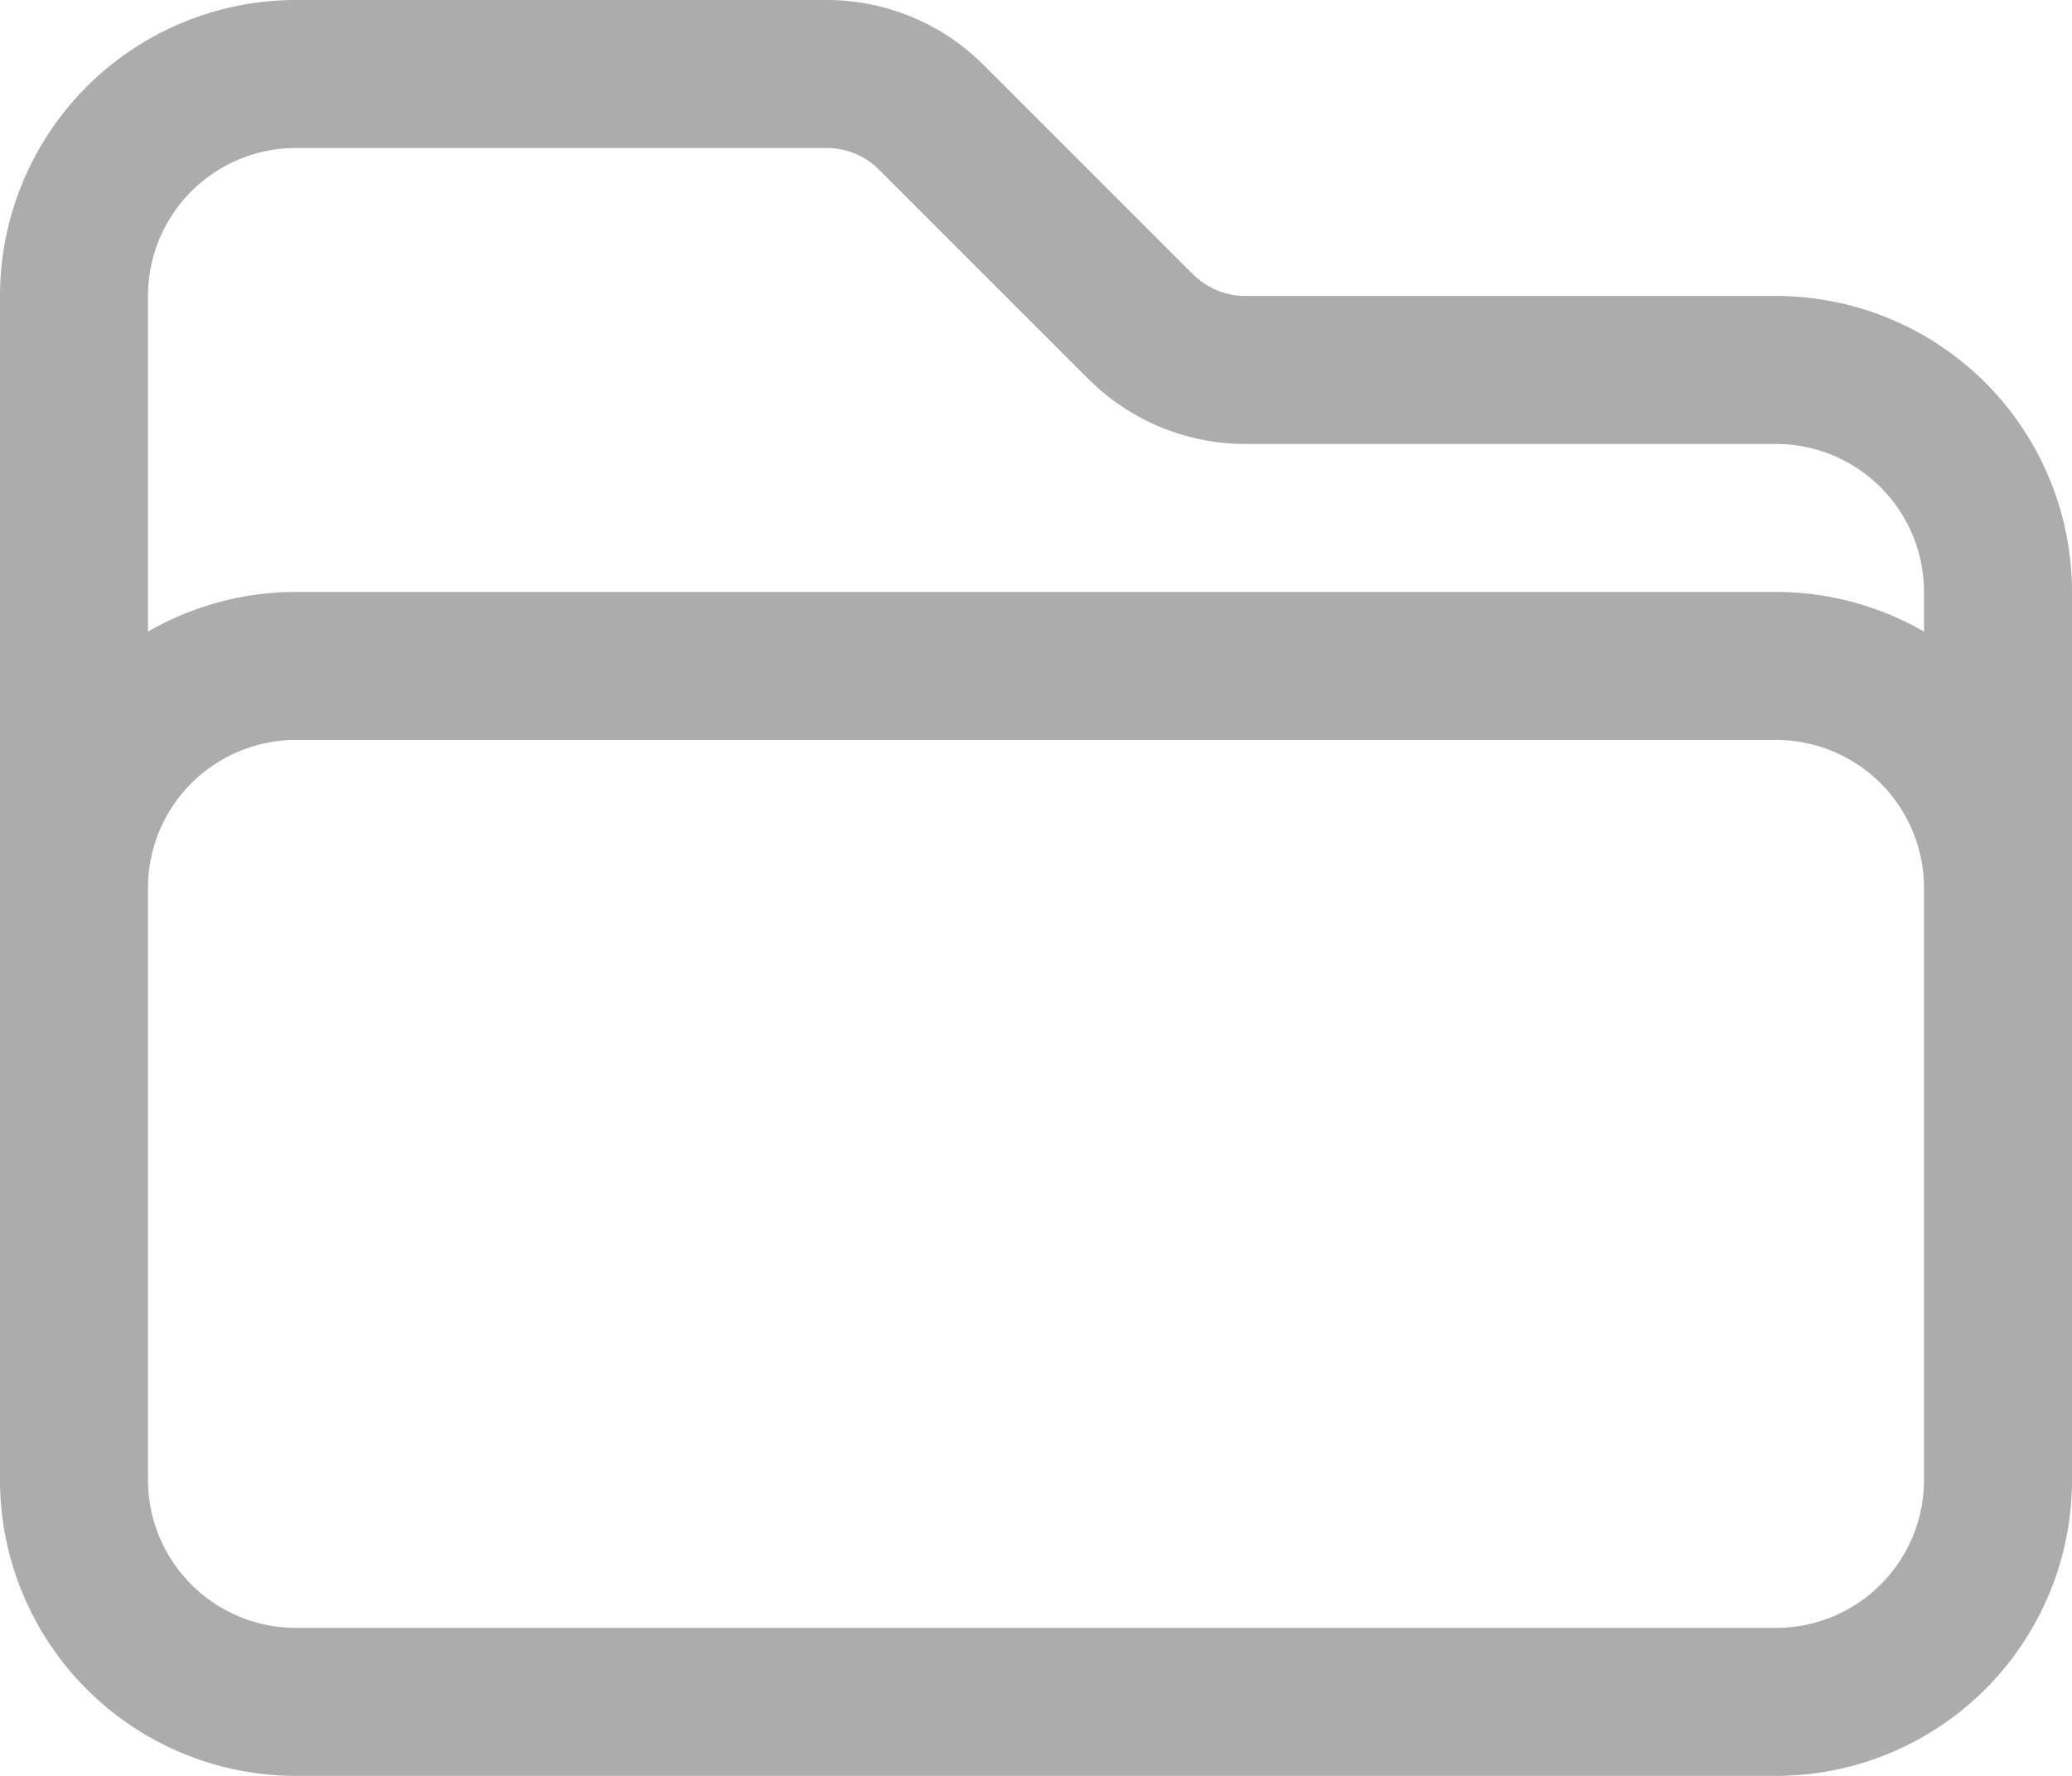 <svg xmlns="http://www.w3.org/2000/svg" width="21" height="18" viewBox="0 0 21 18">
  <g id="Component_21_3" data-name="Component 21 – 3" transform="translate(0.75 0.75)">
    <path id="Path_13766" data-name="Path 13766" d="M2.25,12.75V12A2.25,2.25,0,0,1,4.5,9.75h15A2.25,2.25,0,0,1,21.75,12v.75M13.06,6.31,10.94,4.19a1.5,1.5,0,0,0-1.061-.44H4.5A2.25,2.25,0,0,0,2.25,6V18A2.25,2.25,0,0,0,4.5,20.25h15A2.25,2.25,0,0,0,21.75,18V9A2.25,2.25,0,0,0,19.5,6.75H14.121a1.5,1.5,0,0,1-1.06-.44Z" transform="translate(-2.25 -3.75)" fill="none" stroke="#acacac" stroke-linecap="round" stroke-linejoin="round" stroke-width="1.5"/>
  </g>
</svg>